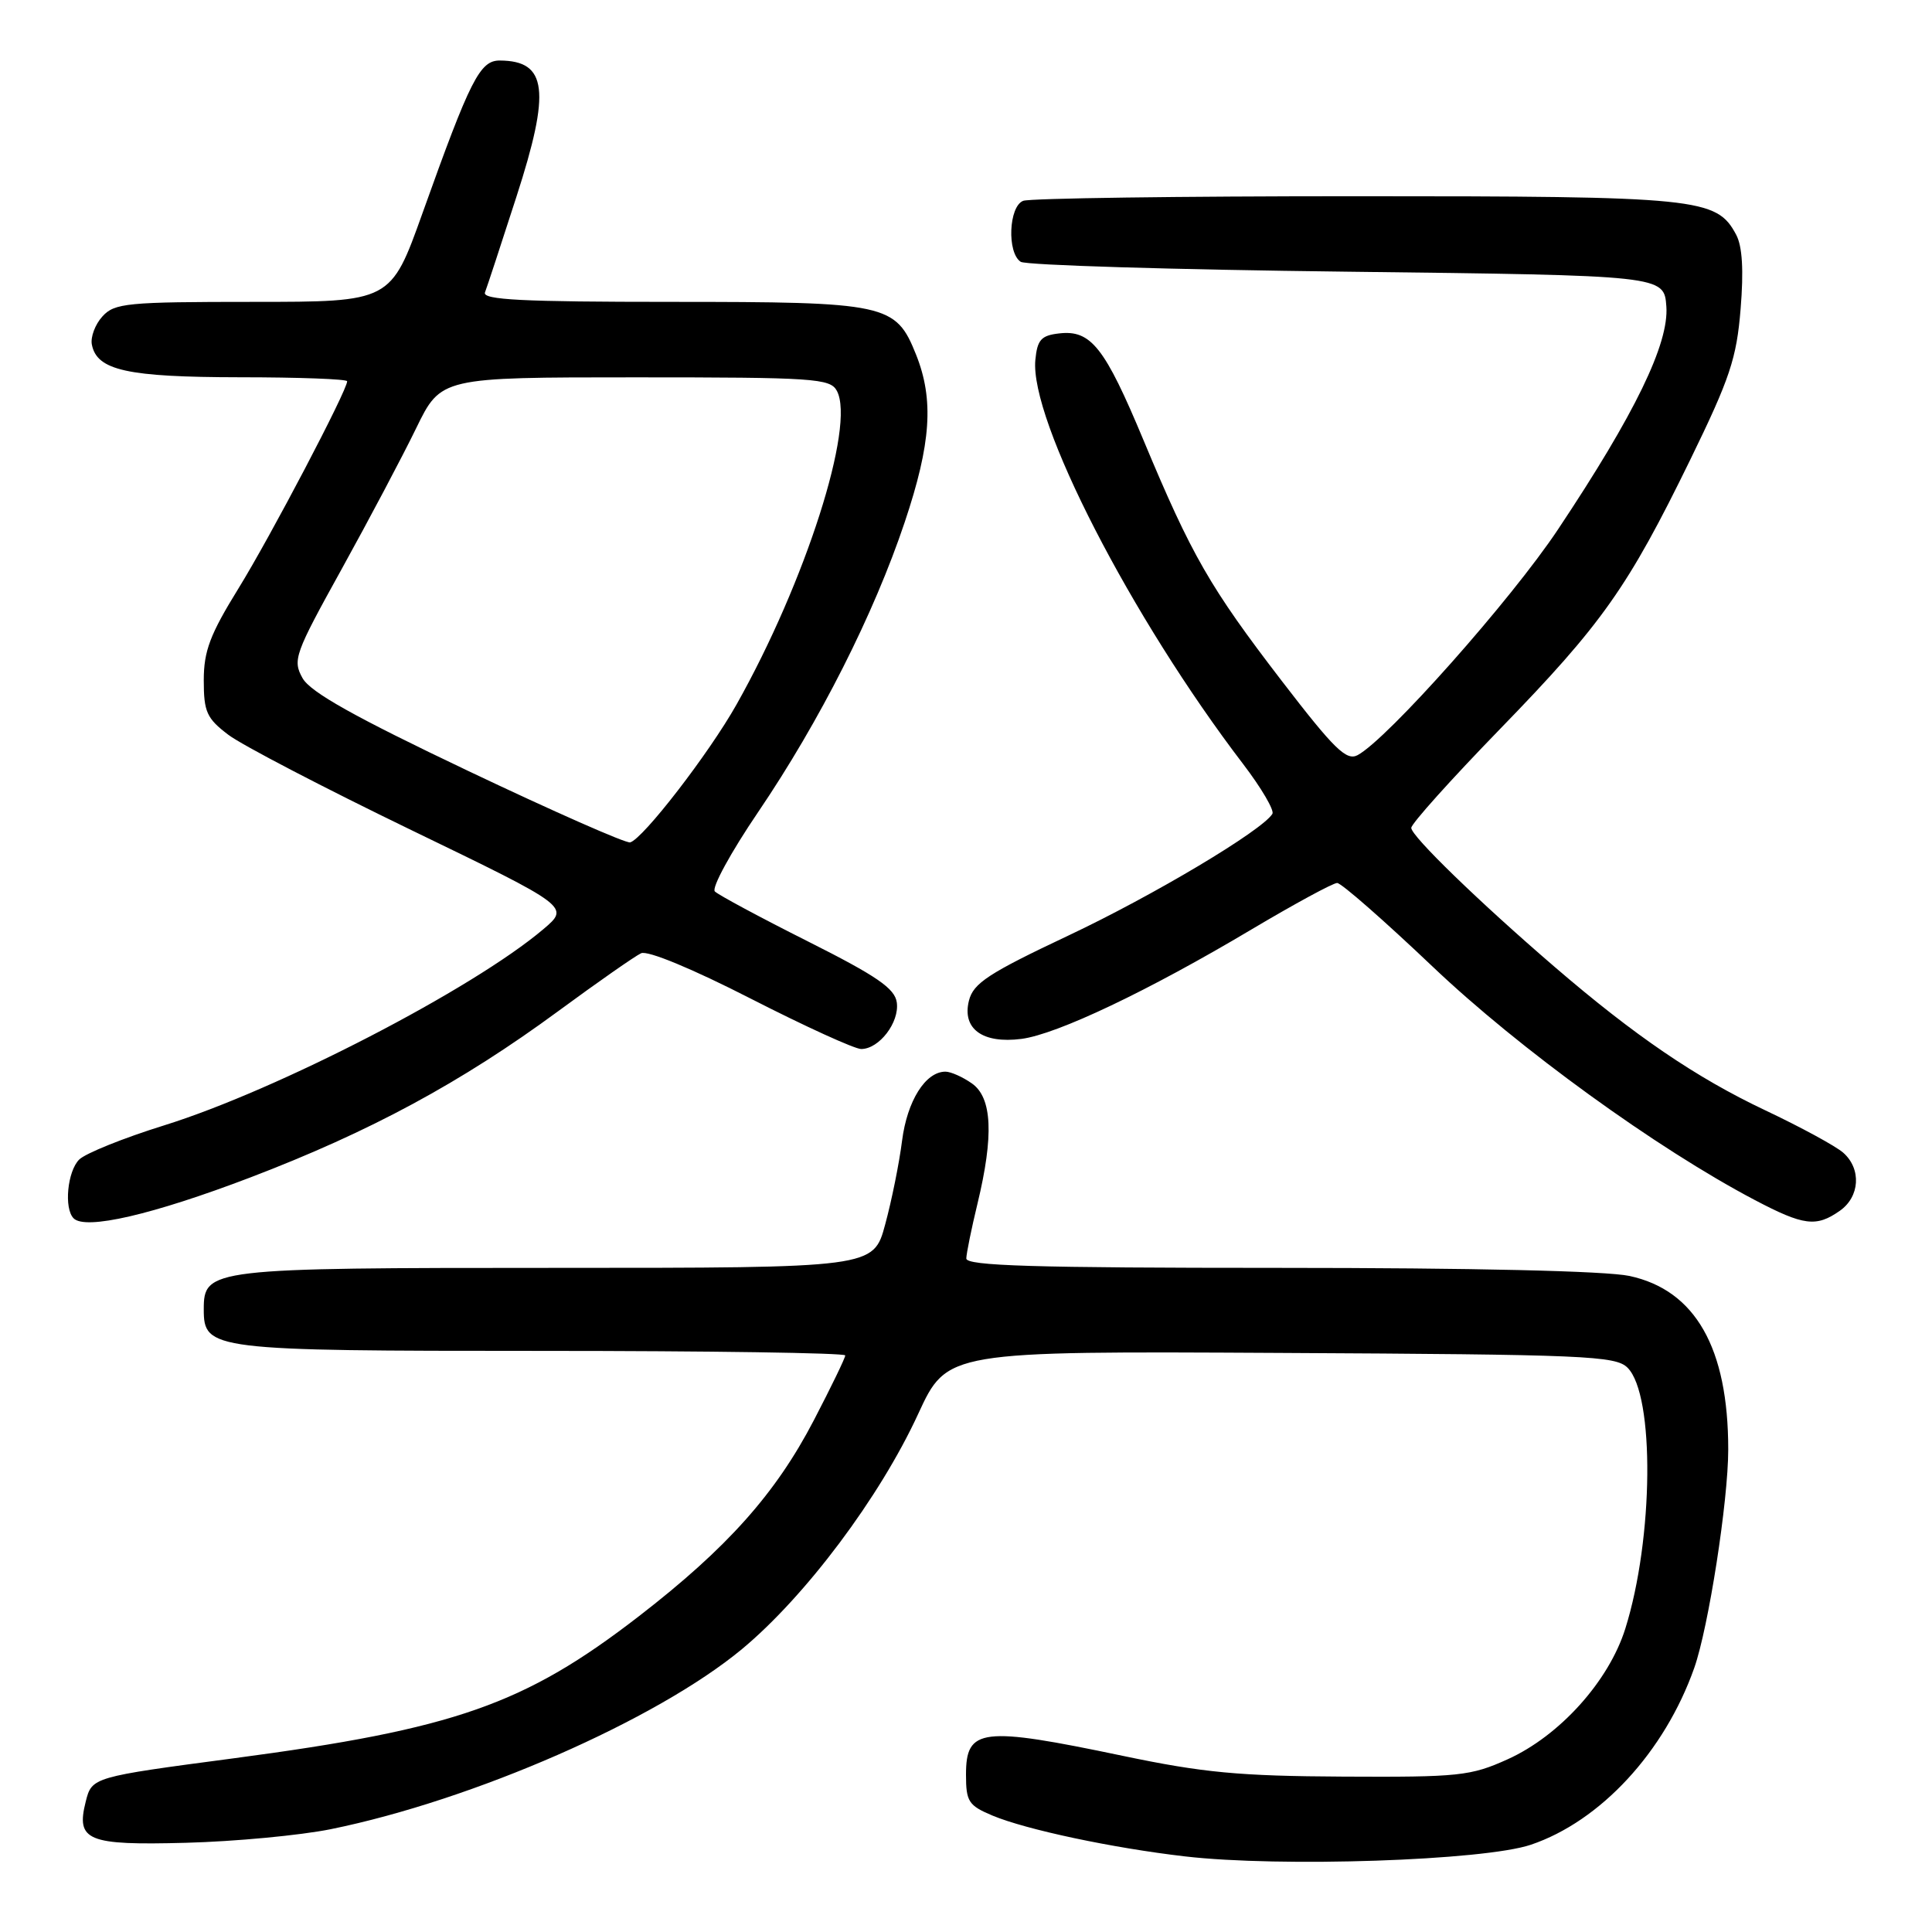 <?xml version="1.0" encoding="UTF-8" standalone="no"?>
<!DOCTYPE svg PUBLIC "-//W3C//DTD SVG 1.1//EN" "http://www.w3.org/Graphics/SVG/1.1/DTD/svg11.dtd" >
<svg xmlns="http://www.w3.org/2000/svg" xmlns:xlink="http://www.w3.org/1999/xlink" version="1.1" viewBox="0 0 256 256">
 <g >
 <path fill="currentColor"
d=" M 202.84 244.44 C 212.08 241.32 220.57 232.13 224.50 221.00 C 226.39 215.63 229.00 198.88 229.00 192.06 C 229.00 178.60 224.64 170.95 215.91 169.07 C 212.80 168.41 195.23 168.00 169.45 168.00 C 136.94 168.00 128.01 167.73 128.04 166.75 C 128.06 166.06 128.72 162.80 129.52 159.50 C 131.70 150.47 131.47 145.44 128.78 143.56 C 127.56 142.70 125.98 142.00 125.28 142.00 C 122.63 142.00 120.21 145.86 119.53 151.14 C 119.16 154.09 118.15 159.09 117.29 162.25 C 115.74 168.00 115.74 168.00 73.59 168.00 C 27.79 168.00 27.00 168.09 27.00 173.50 C 27.00 178.88 27.95 179.00 71.72 179.00 C 93.88 179.00 112.00 179.27 112.00 179.60 C 112.00 179.93 110.13 183.79 107.84 188.19 C 102.78 197.92 96.35 205.12 84.67 214.15 C 69.51 225.86 60.28 229.10 31.00 232.98 C 12.25 235.46 12.17 235.48 11.36 238.72 C 10.05 243.91 11.57 244.53 24.63 244.18 C 31.16 244.01 39.79 243.19 43.81 242.38 C 62.70 238.54 87.00 227.90 98.32 218.51 C 106.73 211.52 116.57 198.40 121.66 187.36 C 125.50 179.03 125.50 179.03 169.72 179.27 C 210.12 179.48 214.08 179.65 215.66 181.23 C 219.28 184.85 219.11 203.87 215.36 215.81 C 213.17 222.78 206.66 230.00 199.78 233.11 C 194.87 235.33 193.35 235.49 178.00 235.41 C 164.20 235.34 159.42 234.89 148.78 232.66 C 130.02 228.73 128.00 228.98 128.00 235.16 C 128.00 238.72 128.34 239.24 131.50 240.57 C 135.98 242.44 147.41 244.87 157.00 245.98 C 169.61 247.45 196.61 246.54 202.84 244.44 Z  M 33.14 156.03 C 49.03 149.96 61.08 143.46 74.00 133.96 C 79.22 130.12 84.15 126.68 84.95 126.31 C 85.81 125.91 91.73 128.36 99.47 132.32 C 106.65 135.99 113.25 139.00 114.11 139.00 C 116.50 139.00 119.20 135.46 118.83 132.83 C 118.57 130.97 116.20 129.34 107.03 124.73 C 100.72 121.56 95.18 118.58 94.72 118.12 C 94.26 117.66 96.84 112.93 100.46 107.60 C 108.63 95.55 115.81 81.34 119.88 69.19 C 123.38 58.76 123.77 52.96 121.38 46.98 C 118.68 40.25 117.54 40.00 88.94 40.00 C 69.23 40.00 63.89 39.73 64.26 38.75 C 64.53 38.06 66.40 32.36 68.43 26.07 C 72.99 11.98 72.51 8.06 66.24 8.02 C 63.59 8.00 62.33 10.48 55.98 28.25 C 51.78 40.00 51.78 40.00 33.55 40.00 C 16.81 40.00 15.17 40.16 13.57 41.93 C 12.61 42.98 11.98 44.66 12.17 45.65 C 12.83 49.08 16.85 49.97 31.75 49.99 C 39.59 49.99 46.00 50.23 46.00 50.52 C 46.00 51.74 35.83 71.12 31.61 77.95 C 27.83 84.07 27.00 86.26 27.00 90.15 C 27.00 94.33 27.39 95.19 30.25 97.36 C 32.04 98.72 42.95 104.40 54.50 109.99 C 75.50 120.15 75.50 120.15 72.00 123.12 C 62.63 131.06 36.77 144.44 21.74 149.12 C 16.37 150.79 11.31 152.83 10.49 153.65 C 8.93 155.21 8.46 160.12 9.75 161.43 C 11.30 163.02 20.20 160.96 33.14 156.03 Z  M 243.78 160.44 C 246.44 158.58 246.67 154.90 244.25 152.75 C 243.29 151.89 238.62 149.35 233.88 147.11 C 224.73 142.78 216.60 137.24 206.00 128.12 C 196.02 119.54 187.00 110.79 187.00 109.70 C 187.00 109.15 192.29 103.26 198.76 96.60 C 212.32 82.64 215.72 77.82 224.00 60.85 C 229.22 50.14 230.11 47.49 230.64 40.93 C 231.06 35.81 230.87 32.63 230.05 31.10 C 227.45 26.23 225.18 26.00 179.61 26.00 C 156.27 26.00 136.45 26.27 135.58 26.61 C 133.66 27.34 133.41 33.50 135.25 34.69 C 135.94 35.14 155.40 35.73 178.50 36.00 C 220.50 36.50 220.50 36.50 220.80 40.60 C 221.16 45.53 216.65 54.83 206.45 70.14 C 200.24 79.48 183.84 97.94 179.89 100.06 C 178.41 100.85 176.80 99.28 169.86 90.25 C 160.32 77.83 157.90 73.62 151.53 58.35 C 146.38 46.00 144.56 43.69 140.34 44.18 C 137.96 44.45 137.45 45.02 137.19 47.68 C 136.42 55.62 149.88 81.81 164.73 101.25 C 167.14 104.41 168.88 107.38 168.60 107.84 C 167.23 110.06 152.83 118.65 141.60 123.95 C 130.96 128.97 128.97 130.28 128.39 132.59 C 127.45 136.32 130.19 138.32 135.34 137.66 C 140.06 137.05 152.14 131.31 165.84 123.15 C 171.53 119.77 176.63 117.00 177.18 117.00 C 177.73 117.00 183.42 121.99 189.84 128.09 C 201.26 138.95 219.50 152.16 232.50 159.00 C 239.00 162.42 240.66 162.63 243.78 160.44 Z  M 62.01 102.14 C 46.96 94.98 41.14 91.72 40.09 89.86 C 38.75 87.46 39.04 86.66 45.27 75.41 C 48.89 68.86 53.34 60.46 55.14 56.75 C 58.43 50.00 58.43 50.00 84.18 50.00 C 107.89 50.00 110.01 50.14 110.89 51.79 C 113.36 56.40 106.73 77.13 97.60 93.34 C 93.96 99.82 85.20 111.16 83.50 111.62 C 82.95 111.77 73.28 107.50 62.01 102.14 Z "/>
</g>
</svg>